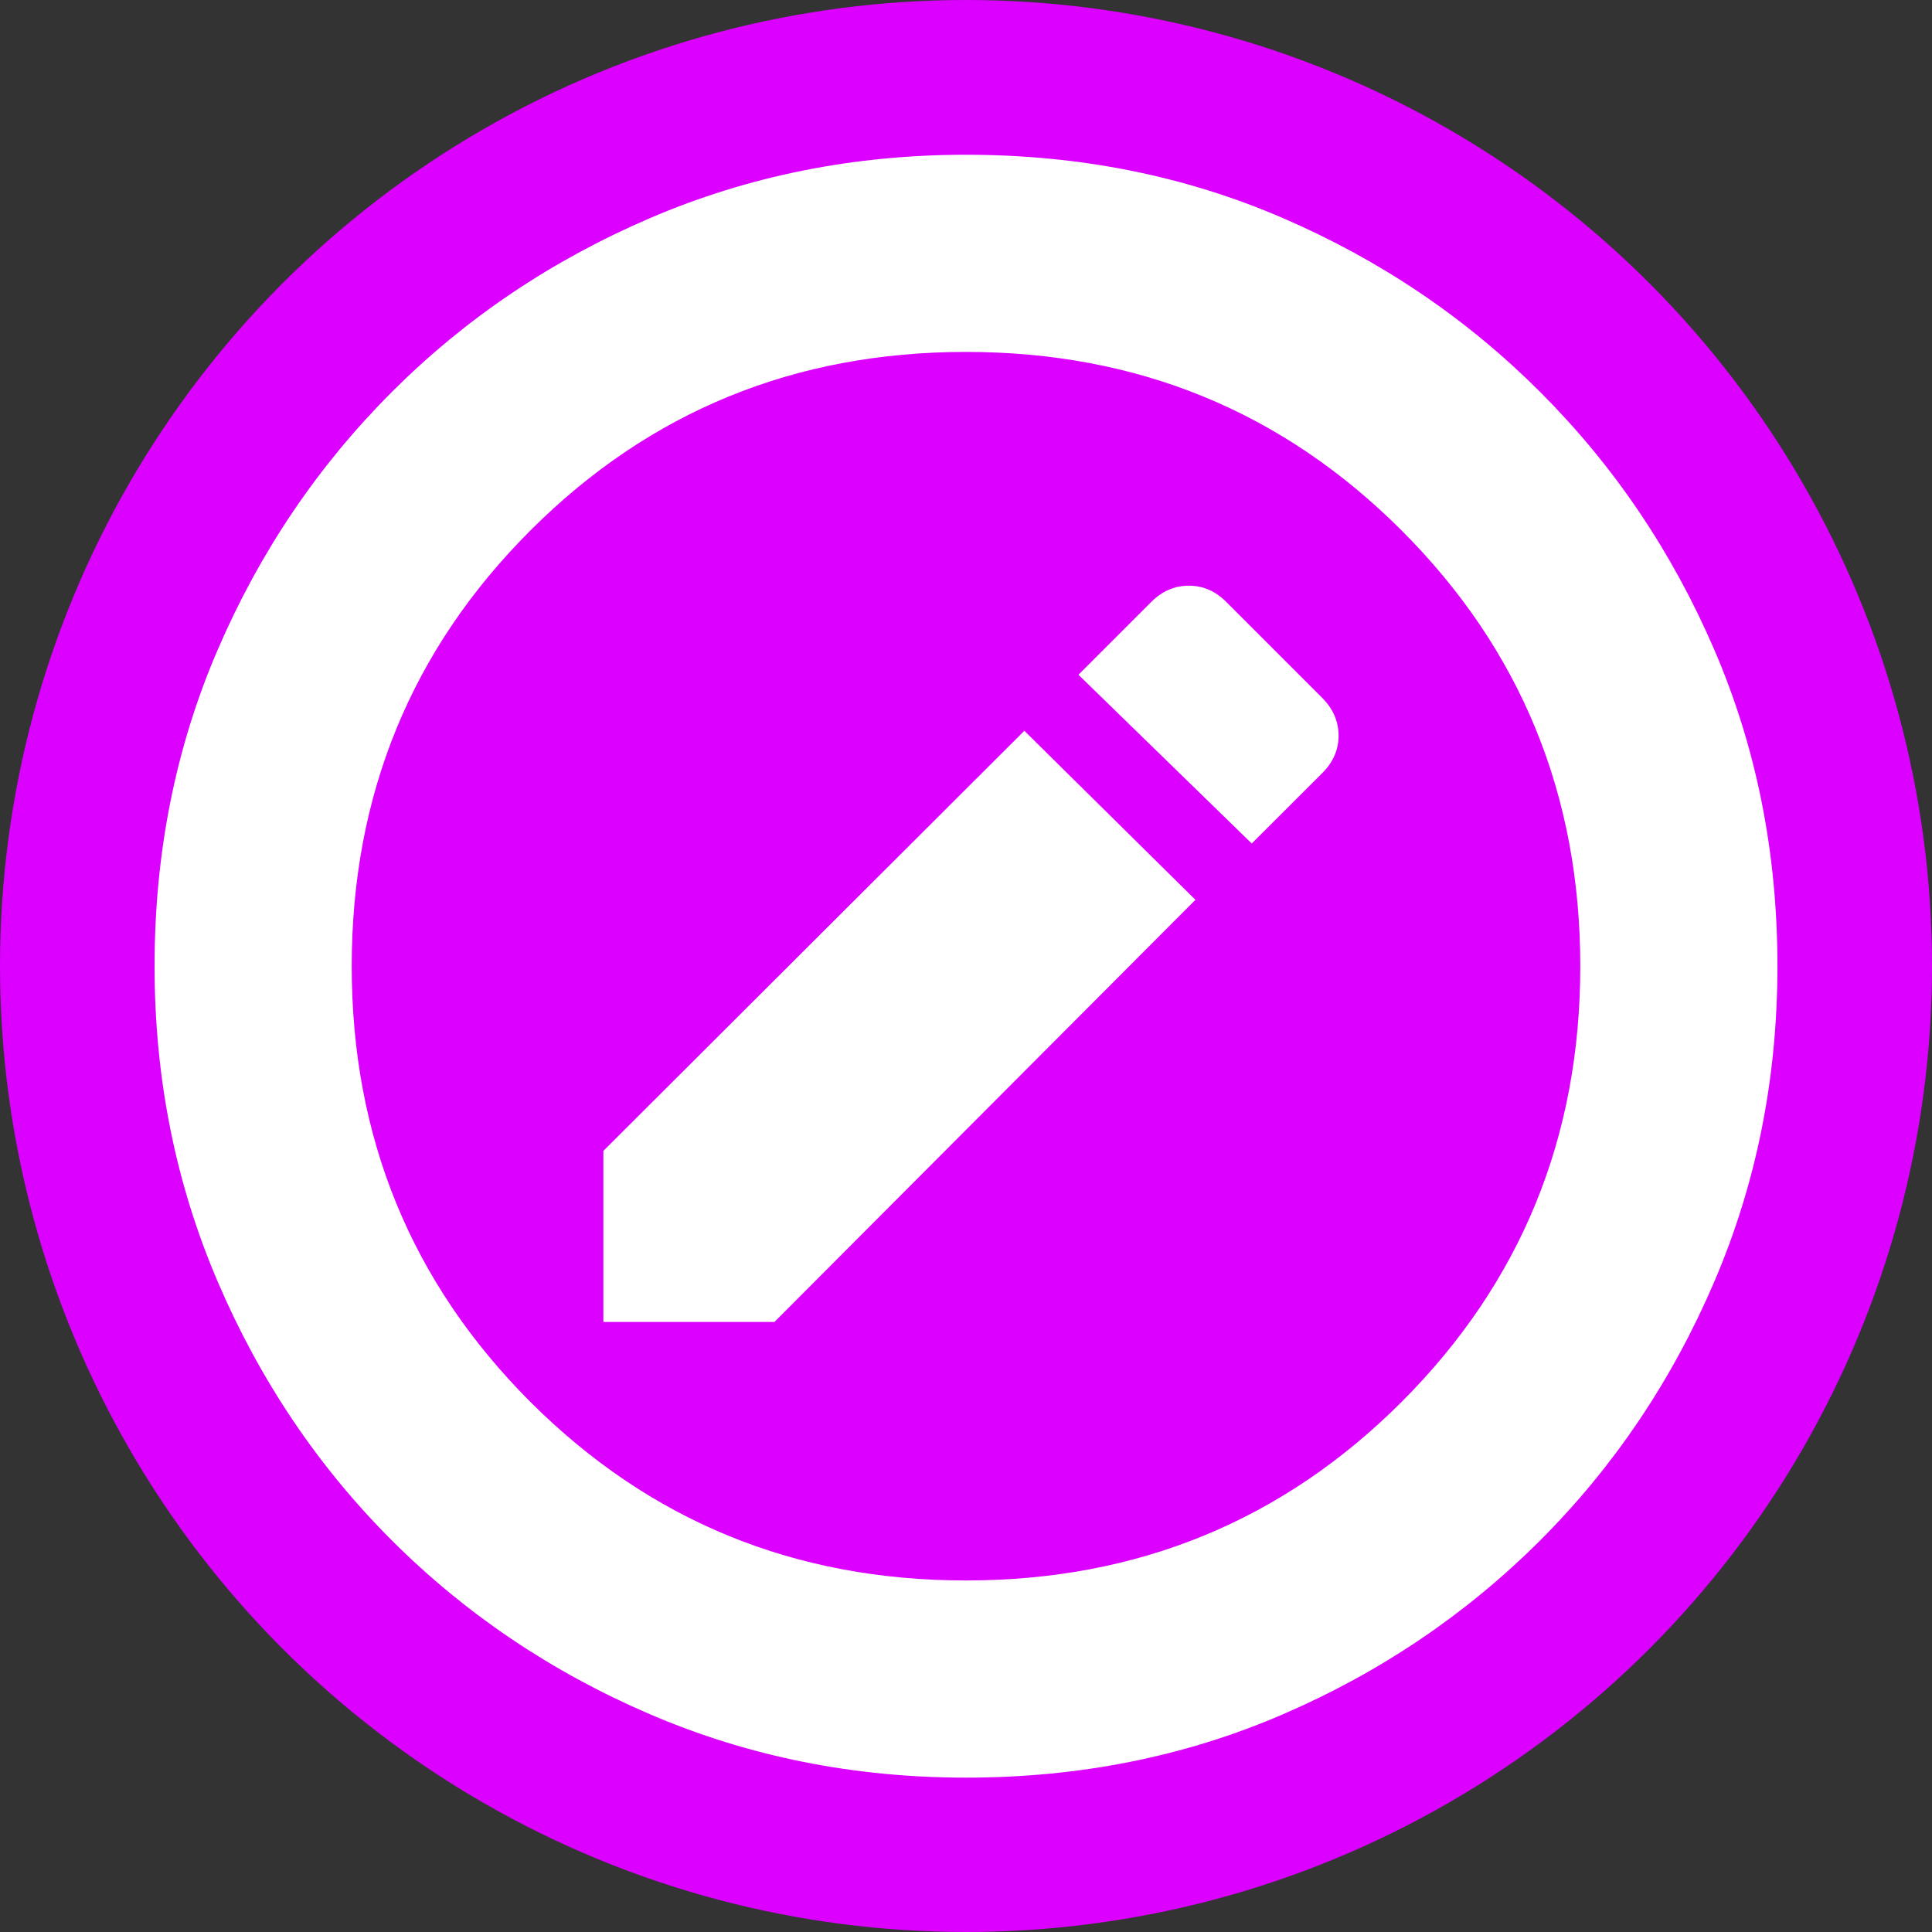 <svg width="20" height="20" viewBox="0 0 20 20" fill="none" xmlns="http://www.w3.org/2000/svg">
  <rect x="0" y="0" width="20" height="20" fill="#333333" stroke="none"/>
  <circle cx="10" cy="10" r="10" fill="#DB00FF"/>
  <mask id="mask0_351_11899" style="mask-type:alpha" maskUnits="userSpaceOnUse" x="0" y="0" width="20" height="20">
    <rect width="20" height="20" fill="#D9D9D9"/>
  </mask>
  <g mask="url(#mask0_351_11899)">
    <path d="M6.246 13.685H8.017L12.375 9.315L10.604 7.565L6.246 11.914V13.685ZM12.958 8.732L13.687 8.004C13.8 7.892 13.857 7.762 13.857 7.615C13.857 7.468 13.8 7.337 13.687 7.224L12.696 6.233C12.584 6.119 12.454 6.063 12.307 6.063C12.16 6.063 12.029 6.119 11.916 6.233L11.164 6.985L12.958 8.732ZM10 18.402C8.84 18.402 7.75 18.184 6.731 17.747C5.712 17.31 4.82 16.709 4.056 15.946C3.292 15.182 2.692 14.29 2.255 13.271C1.818 12.252 1.6 11.162 1.6 10.002C1.6 8.828 1.818 7.735 2.255 6.723C2.692 5.71 3.292 4.822 4.056 4.058C4.82 3.294 5.712 2.694 6.731 2.257C7.75 1.82 8.84 1.602 10 1.602C11.174 1.602 12.267 1.82 13.279 2.257C14.292 2.694 15.18 3.294 15.944 4.058C16.708 4.822 17.308 5.71 17.745 6.723C18.182 7.735 18.4 8.828 18.4 10.002C18.4 11.162 18.182 12.252 17.745 13.271C17.308 14.29 16.708 15.182 15.944 15.946C15.18 16.709 14.292 17.31 13.279 17.747C12.267 18.184 11.174 18.402 10 18.402ZM10 16.361C11.774 16.361 13.277 15.744 14.51 14.512C15.742 13.279 16.359 11.776 16.359 10.002C16.359 8.228 15.742 6.724 14.51 5.492C13.277 4.259 11.774 3.643 10 3.643C8.226 3.643 6.723 4.259 5.49 5.492C4.258 6.724 3.641 8.228 3.641 10.002C3.641 11.776 4.258 13.279 5.49 14.512C6.723 15.744 8.226 16.361 10 16.361Z" fill="white"/>
  </g>
</svg>

